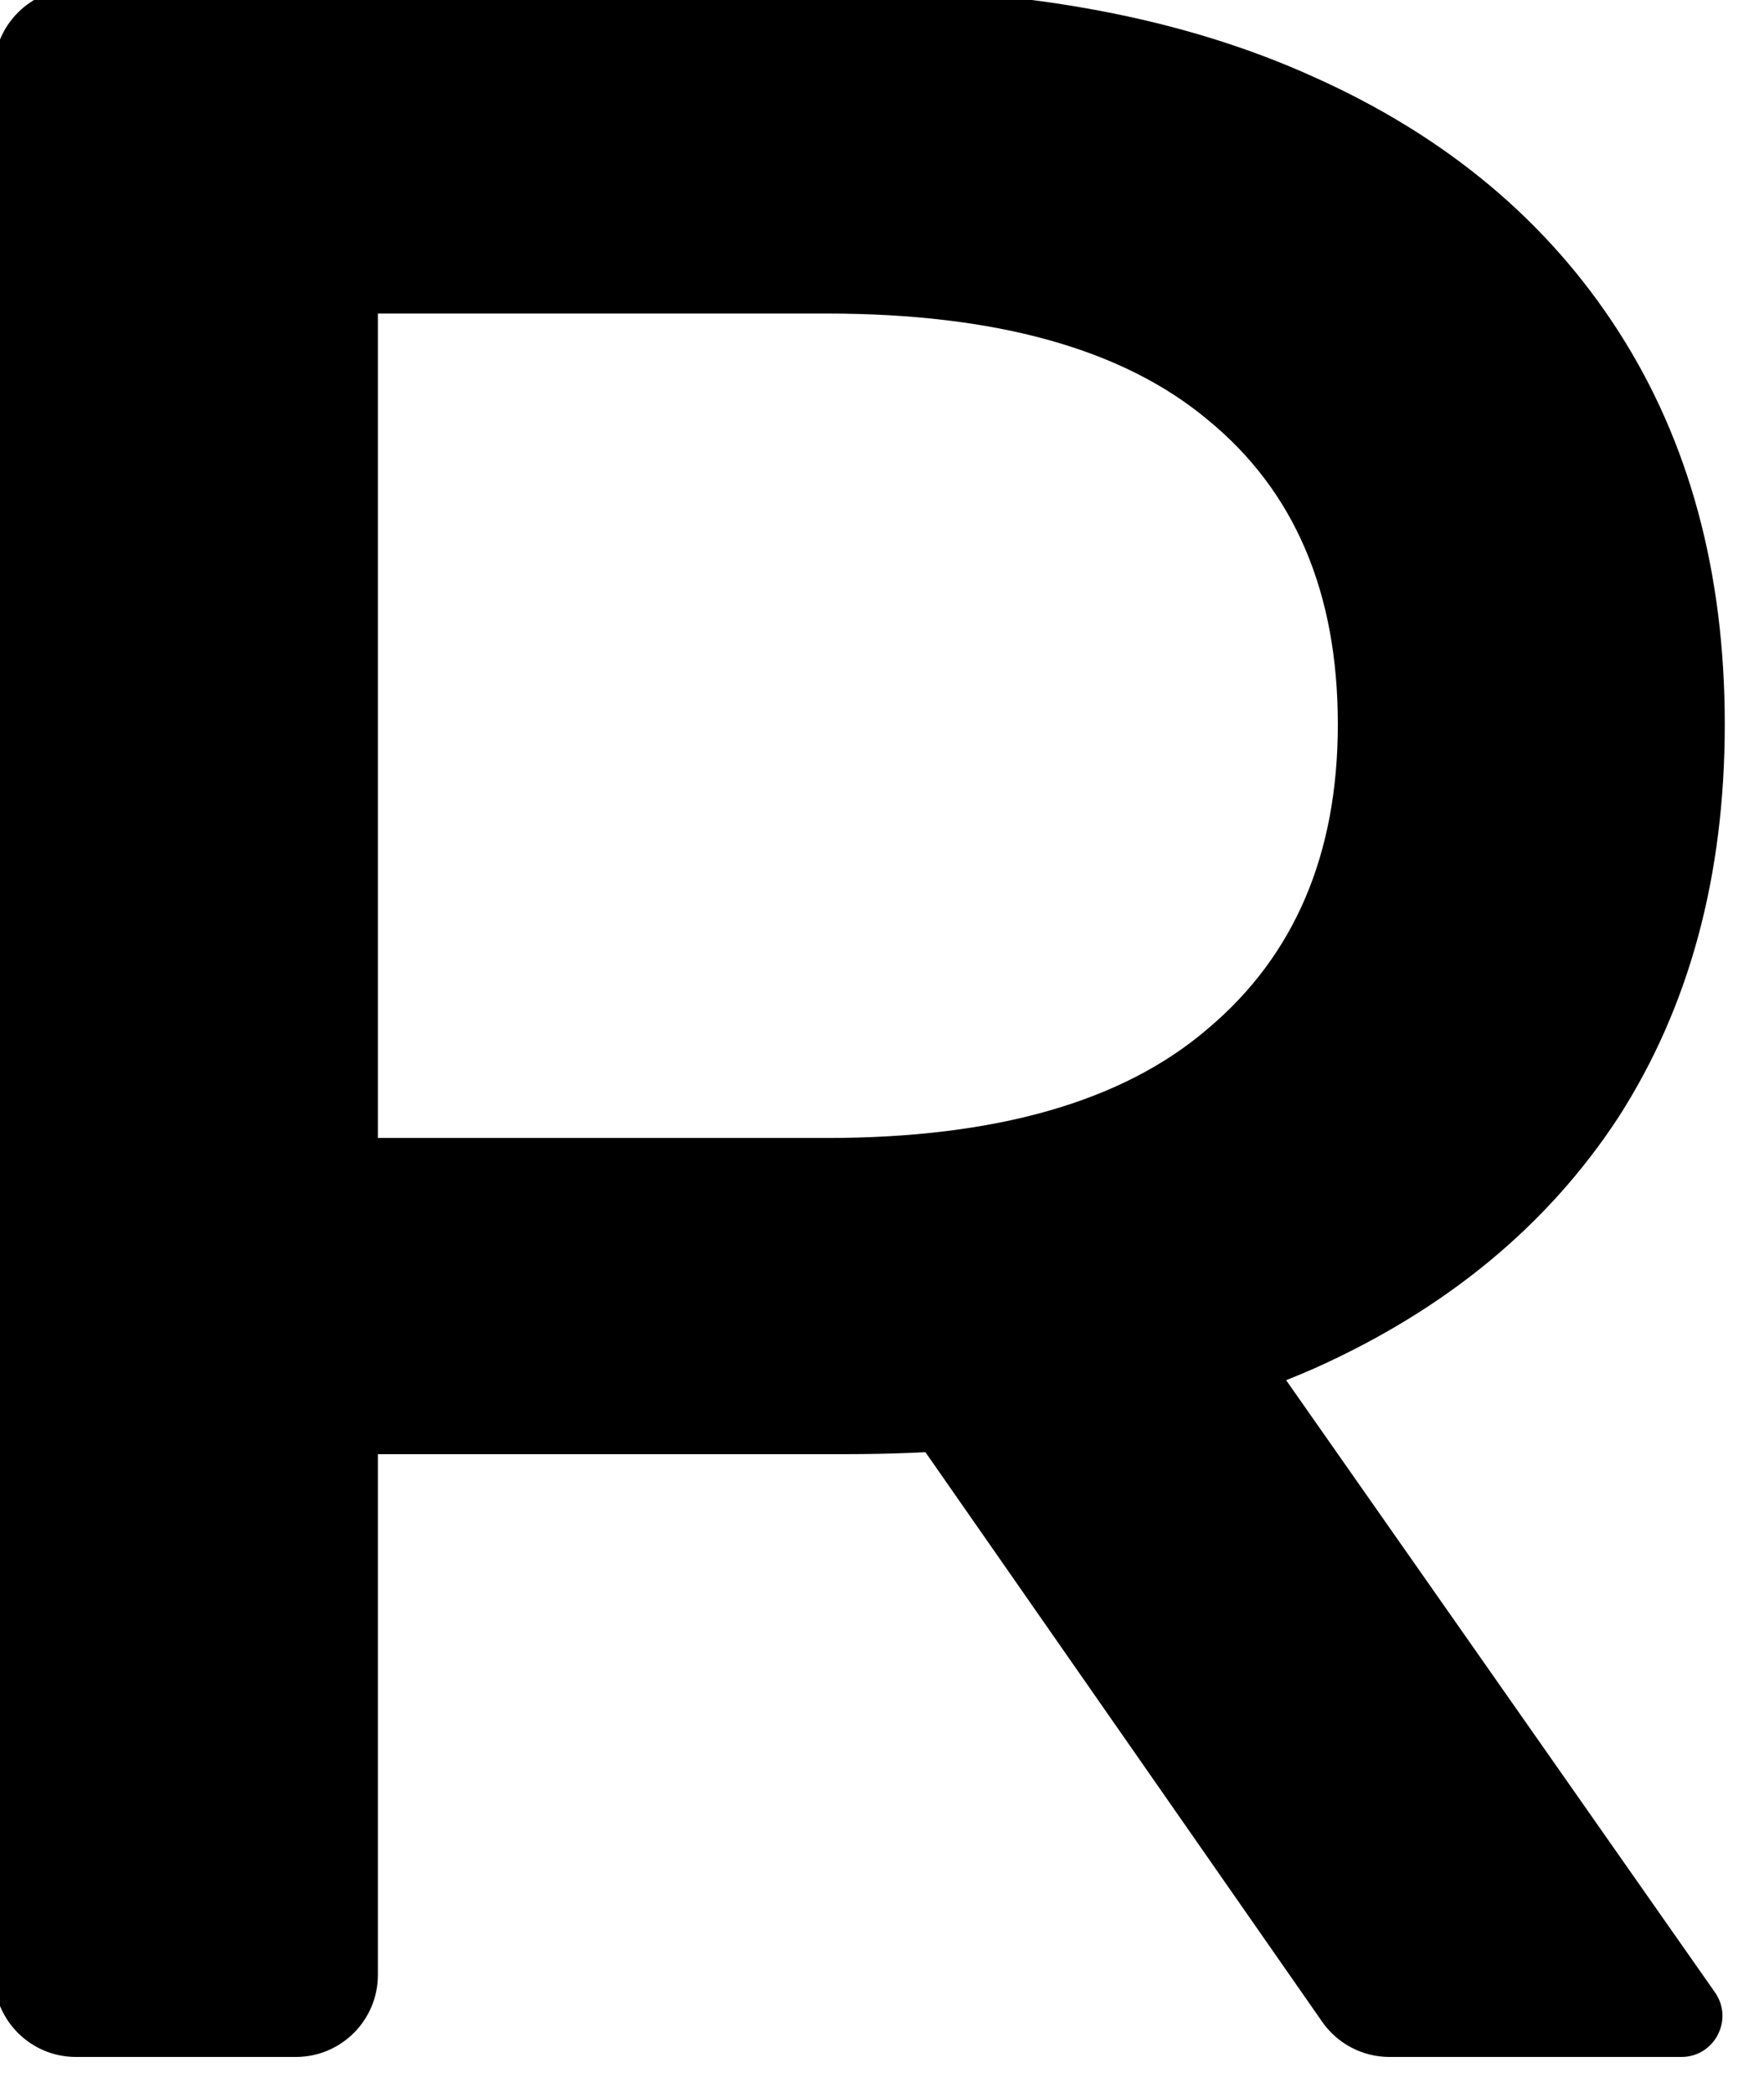 <svg width="86" height="102" viewBox="0 0 86 102" fill="none" xmlns="http://www.w3.org/2000/svg" xmlns:xlink="http://www.w3.org/1999/xlink">
<path d="M3.703,100.24C1.494,100.24 -0.297,98.449 -0.297,96.24L-0.297,3.44C-0.297,1.231 1.494,-0.56 3.703,-0.56L41.175,-0.56C50.103,-0.56 57.735,0.88 64.071,3.76C70.503,6.64 75.447,10.768 78.903,16.144C82.359,21.52 84.087,27.904 84.087,35.296C84.087,42.688 82.359,49.072 78.903,54.448C75.447,59.728 70.503,63.808 64.071,66.688C57.735,69.472 50.103,70.864 41.175,70.864L10.071,70.864L18.423,62.368L18.423,96.24C18.423,98.449 16.632,100.24 14.423,100.24L3.703,100.24ZM67.743,100.24C66.435,100.24 65.209,99.6 64.461,98.527L40.167,63.664L60.183,63.664L83.609,97.092C84.538,98.418 83.59,100.24 81.971,100.24L67.743,100.24ZM18.423,64.384L10.071,55.456L40.311,55.456C48.567,55.456 54.759,53.68 58.887,50.128C63.111,46.576 65.223,41.632 65.223,35.296C65.223,28.864 63.111,23.92 58.887,20.464C54.759,17.008 48.567,15.28 40.311,15.28L10.071,15.28L18.423,6.064L18.423,64.384Z" fill="#000000"/>
</svg>
